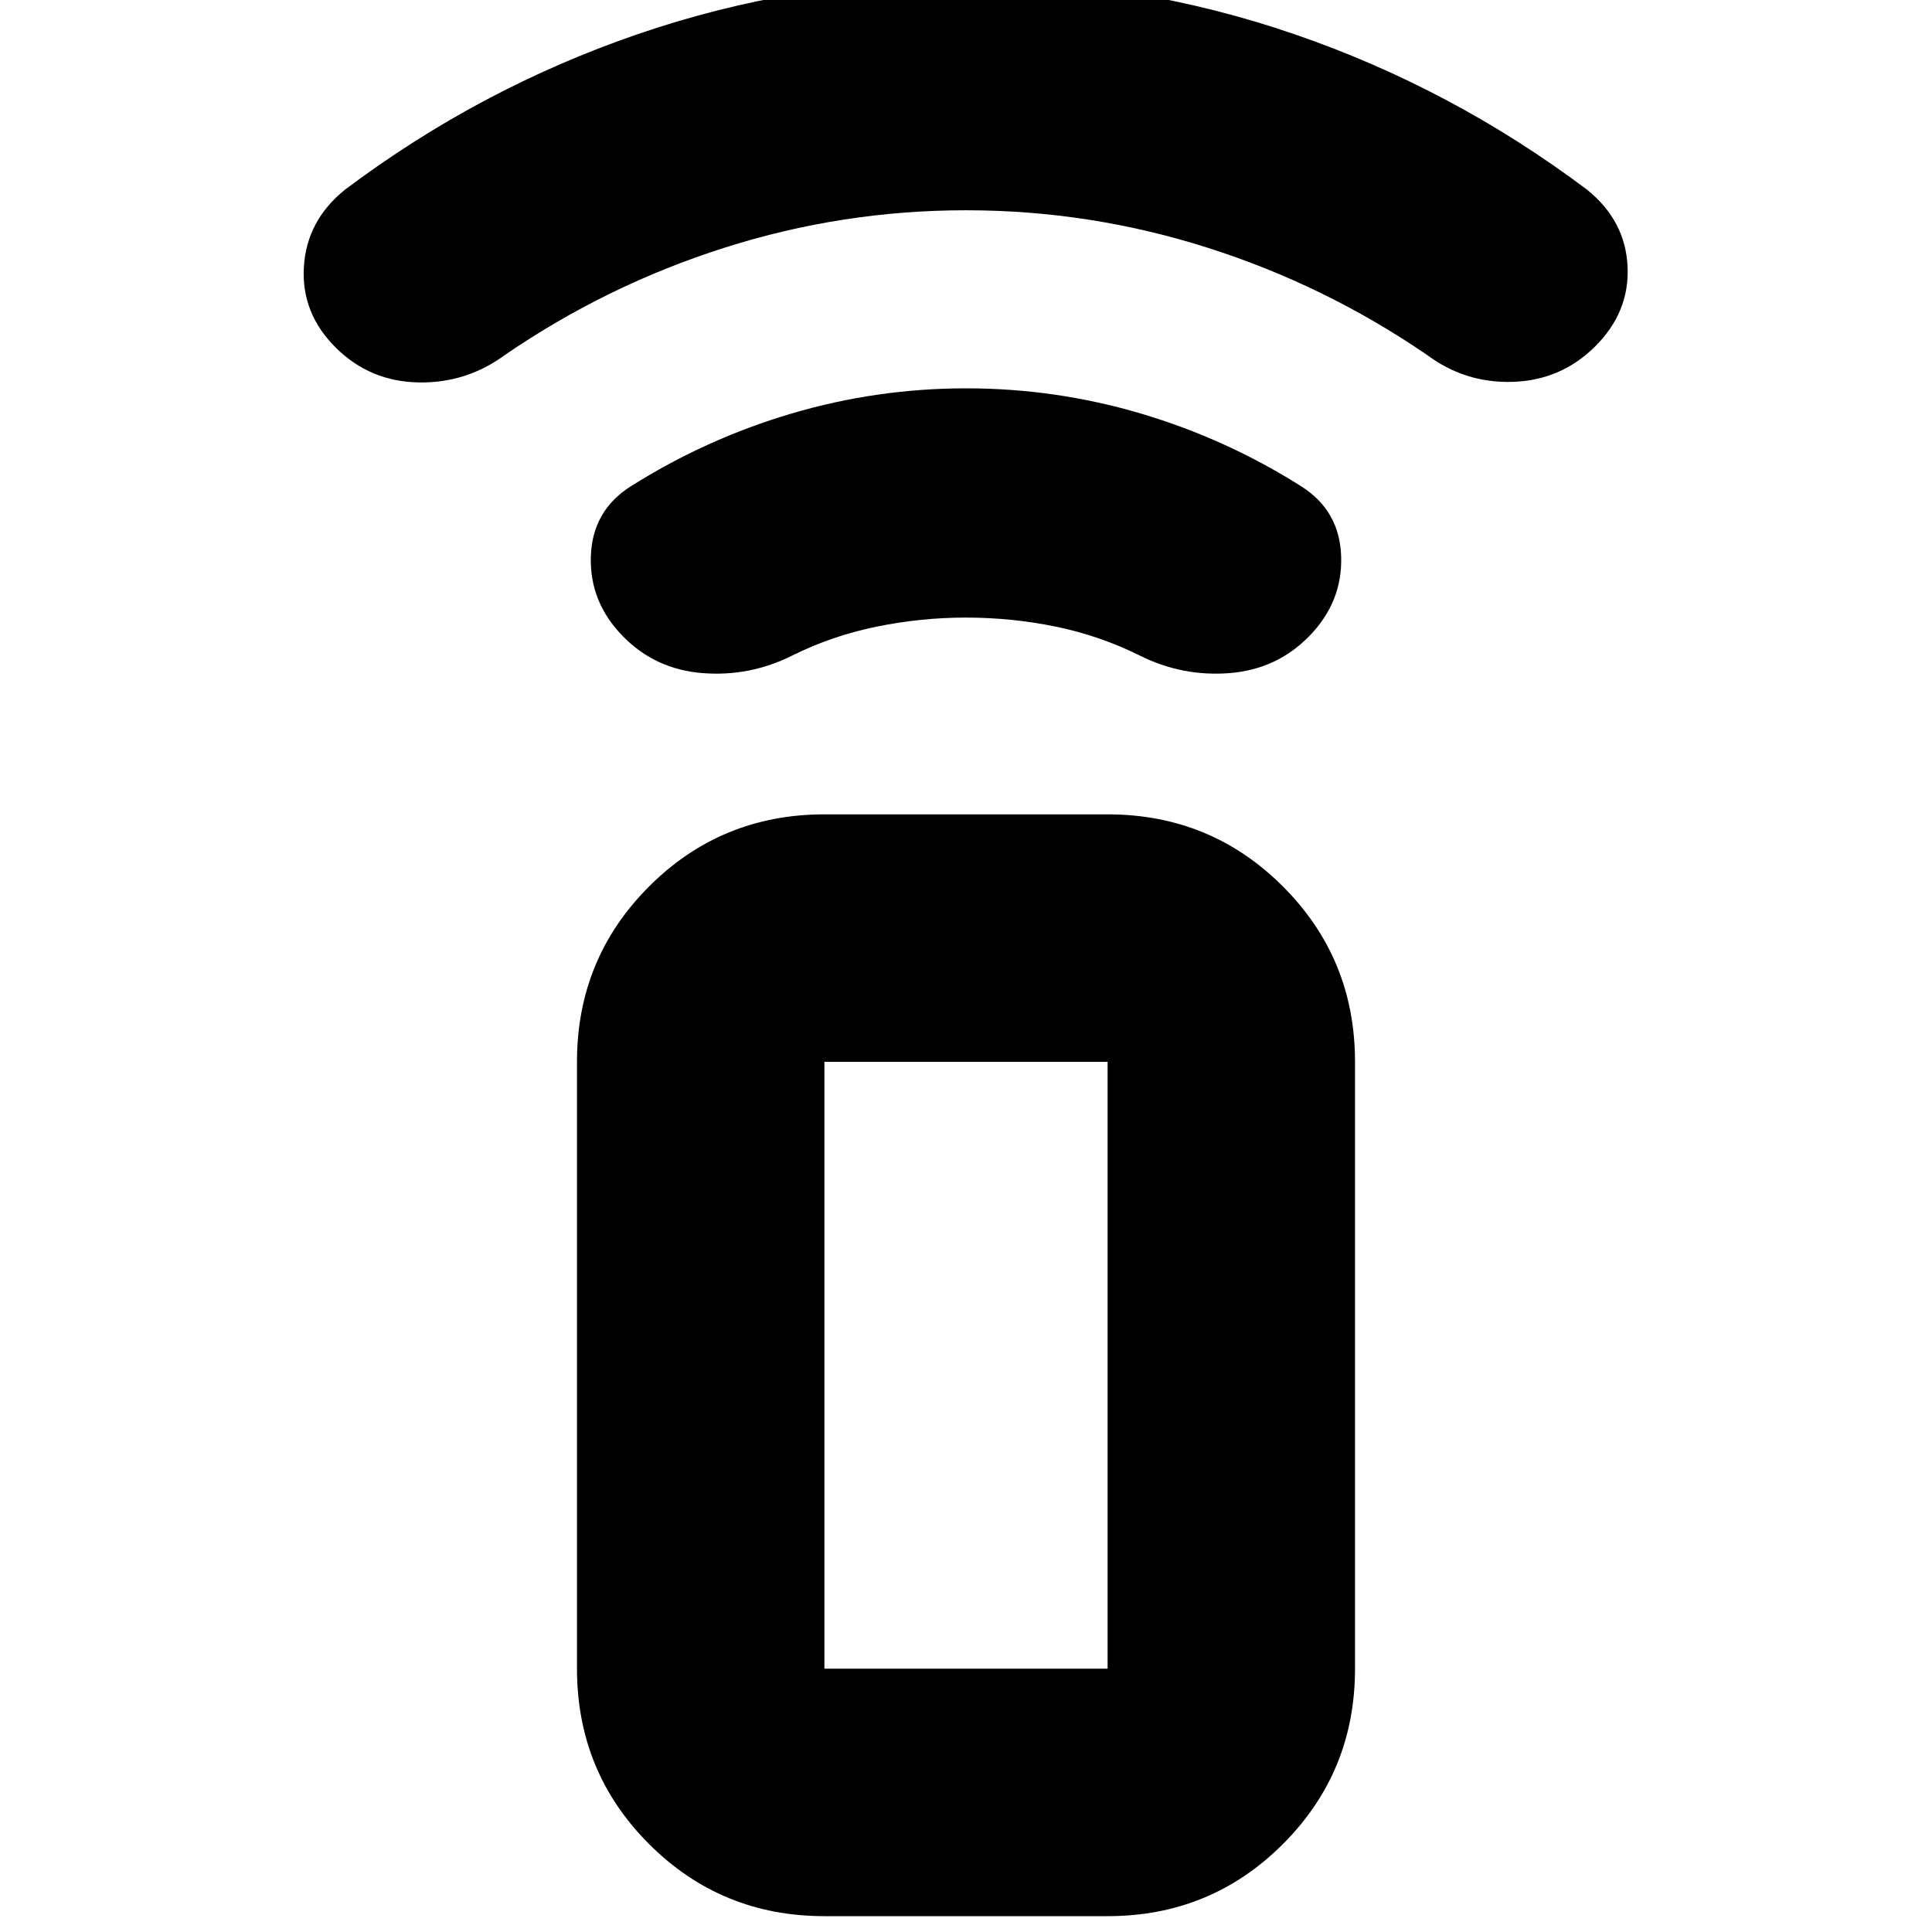 <svg xmlns="http://www.w3.org/2000/svg" height="24" viewBox="0 -960 960 960" width="24"><path d="M479.85-653.13q-22.15 0-44.24 4.5-22.09 4.5-41.96 14.37-21.13 10.56-44.58 8.72-23.45-1.85-39.54-18.29-16.66-17-15.94-39.69.71-22.7 19.84-34.83 37.34-23.58 79.77-36.14 42.44-12.55 86.92-12.55 44.49 0 86.83 12.55 42.35 12.56 79.62 36.14 19.13 12.13 19.84 34.83.72 22.69-15.94 39.69-16.09 16.44-39.54 18.29-23.45 1.84-44.58-8.72-19.87-9.87-41.74-14.37t-44.76-4.5Zm.15-202.39q-61.53 0-119.96 18.59-58.43 18.58-109.17 53.32-19.2 14.13-43.08 13.63t-40.72-17.06q-17.42-17.13-16.08-40.2 1.33-23.08 20.36-38.46 66.99-50.36 145.54-77.33T480-970q84.56 0 163.11 26.97 78.55 26.97 145.54 77.33 19.03 15.38 20.08 38.17 1.05 22.79-16.36 39.92-16.85 16.57-40.58 17.35-23.73.78-42.66-13.35-50.74-34.74-109.17-53.32-58.43-18.59-119.96-18.59ZM409.65-7.87q-51.3 0-87.13-35.83-35.82-35.83-35.82-87.13v-301.56q0-51.3 35.82-87.13 35.83-35.83 87.13-35.83h140.7q51.3 0 87.13 35.83 35.82 35.83 35.82 87.13v301.56q0 51.3-35.82 87.13-35.83 35.83-87.13 35.83h-140.7Zm140.7-122.96v-301.56h-140.7v301.56h140.7Zm0 0h-140.7 140.7Z"/></svg>